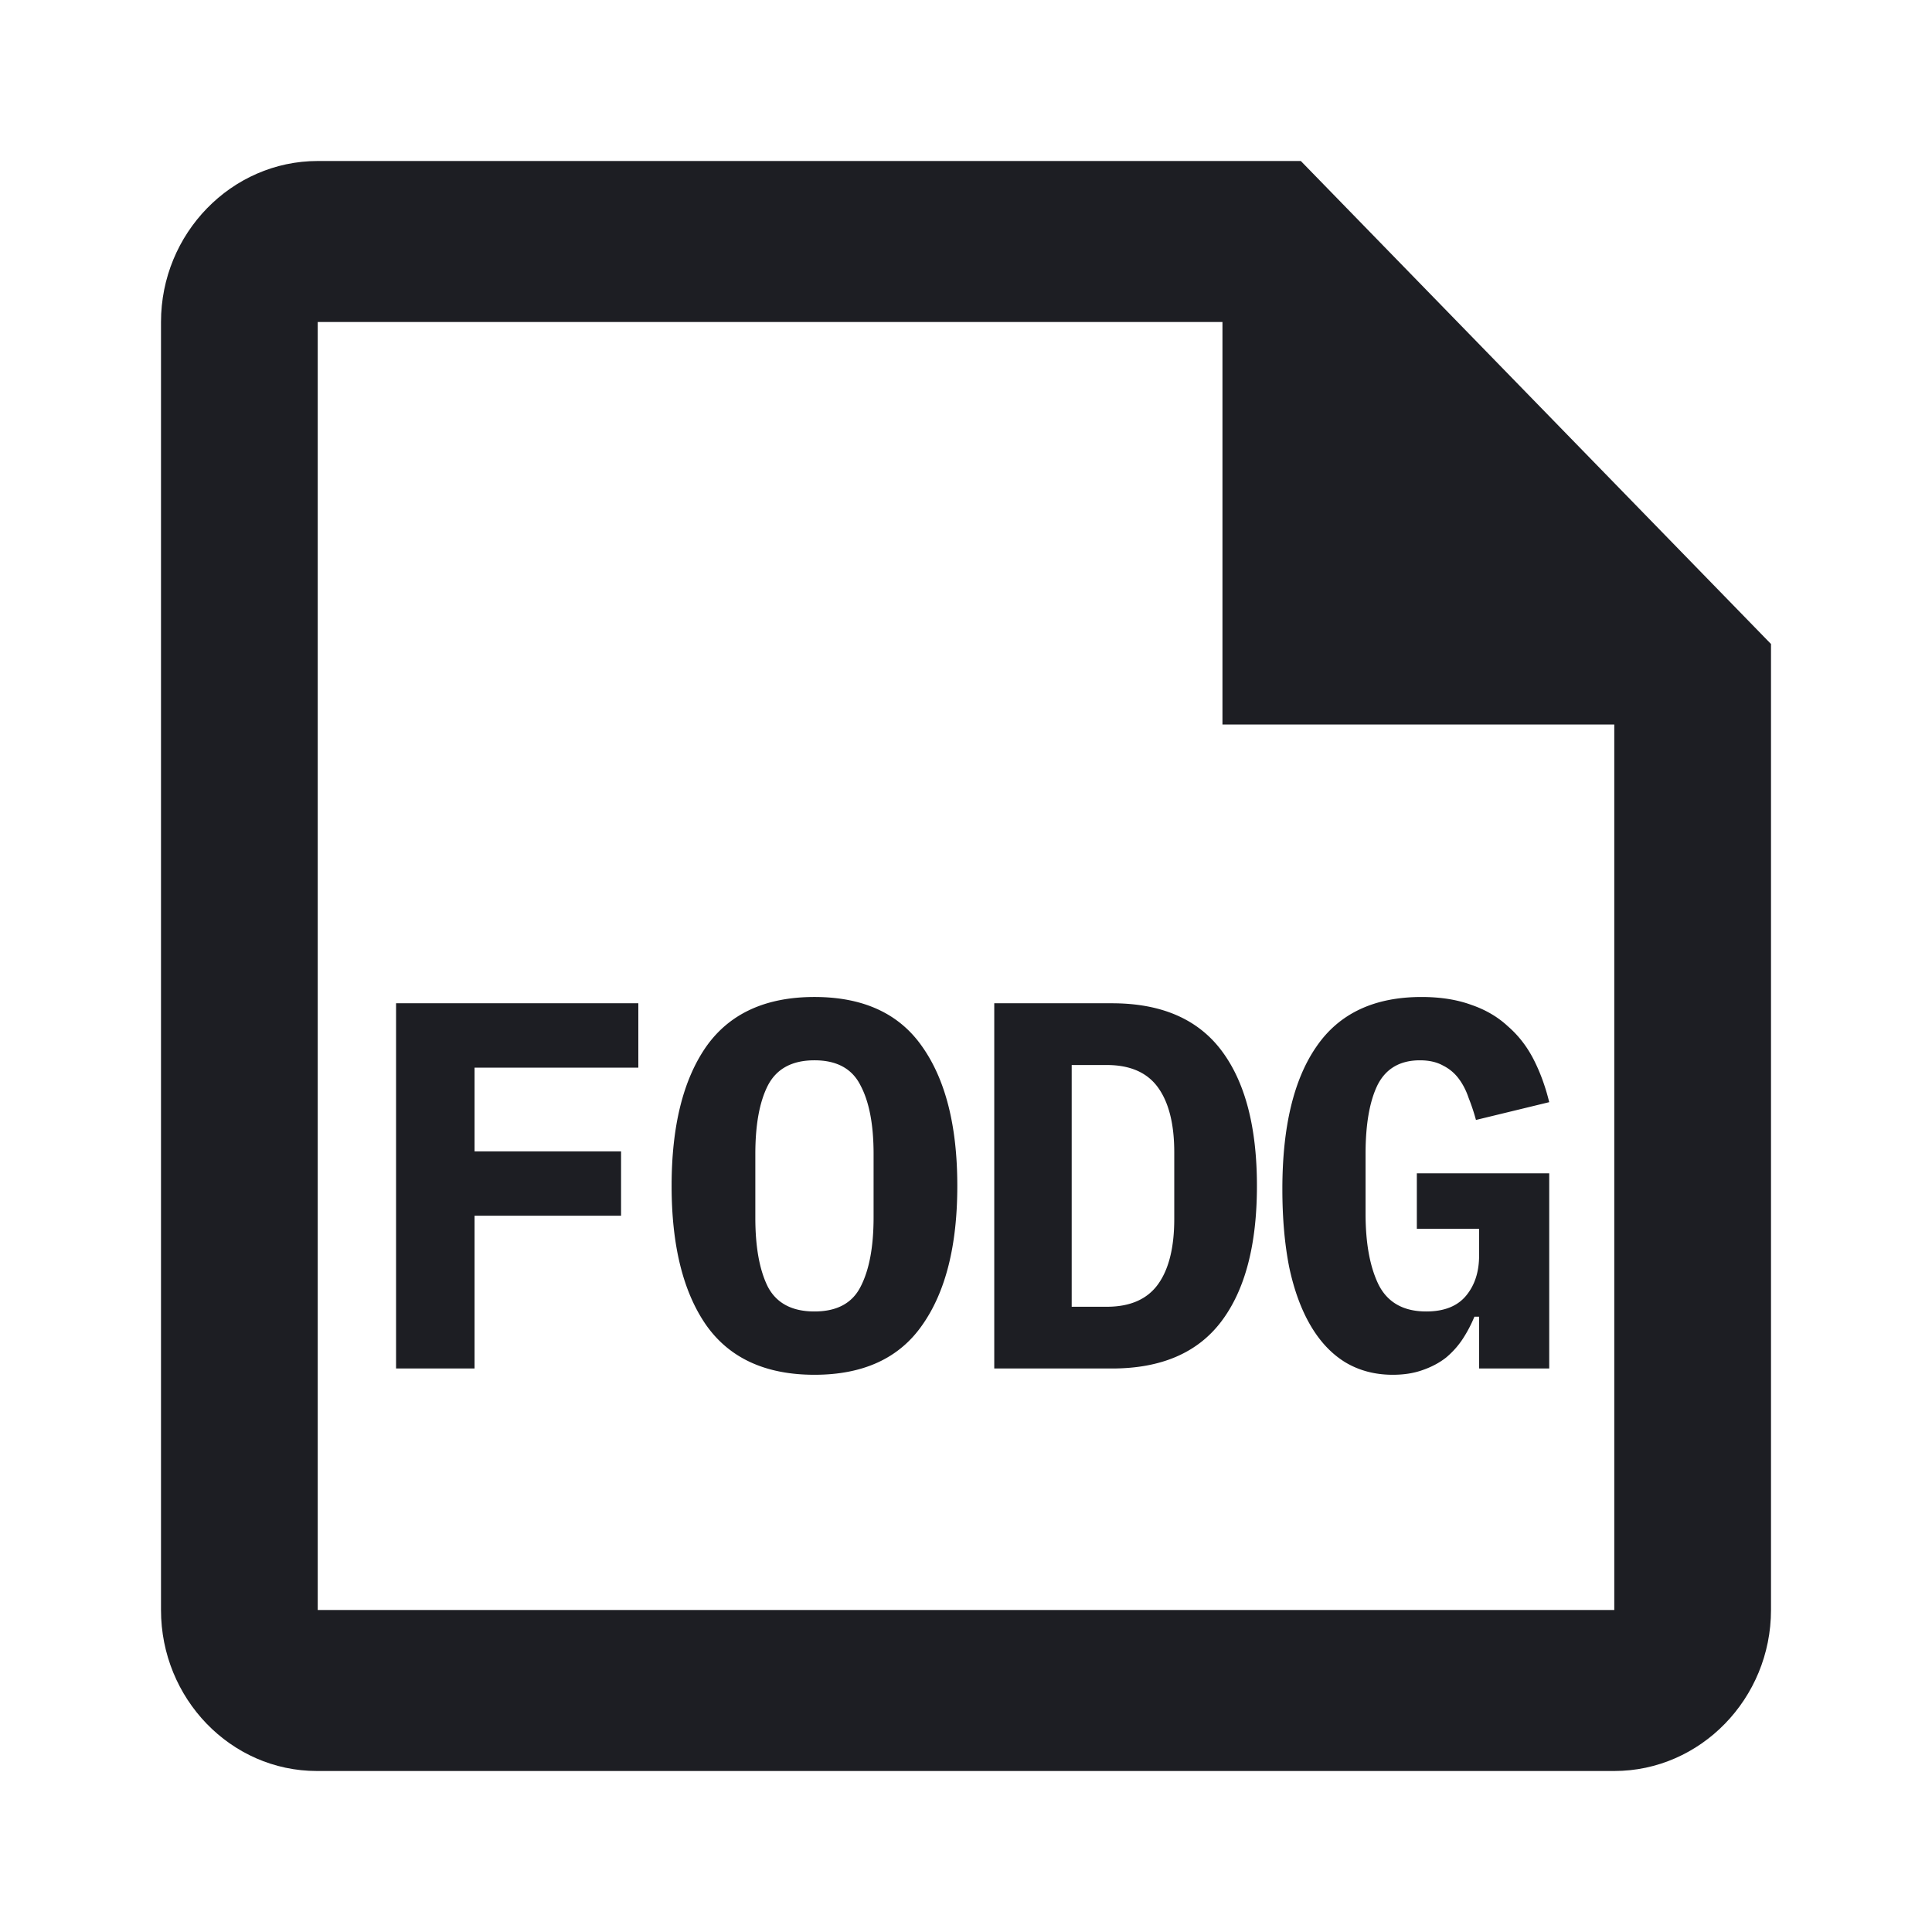 <svg xmlns="http://www.w3.org/2000/svg" width="1200" height="1200" fill="none"><path fill="#1D1E23" d="M807.965 100h-610.62C143.805 100 100 145 100 200v800c0 55 43.319 100 96.858 100h805.797c53.54 0 97.345-45 97.345-100V400zm194.69 900h-805.31V200H759.29v250h243.365z"/><path fill="#1D1E23" d="M246.004 850V623.15h150.475v39.975H294.754v52h91V755.1h-91V850zM505.875 853.9q-45.498.001-67.273-30.875-21.45-30.876-21.45-86.45t21.45-86.45q21.775-30.876 67.273-30.875 45.501-.001 66.95 30.875c14.52 20.585 21.775 49.4 21.775 86.45s-7.255 65.865-21.775 86.45q-21.449 30.876-66.95 30.875m0-39.325c13.87 0 23.4-5.09 28.6-15.275 5.42-10.4 8.125-24.81 8.125-43.225V716.75c0-18.2-2.705-32.39-8.125-42.575-5.2-10.4-14.73-15.6-28.6-15.6q-20.797 0-28.923 15.6-7.8 15.276-7.8 42.575v39.65q0 27.3 7.8 42.9 8.126 15.276 28.923 15.275M617.55 623.15h73.125q45.824 0 67.925 29.25 22.101 29.251 22.1 84.175.001 54.924-22.1 84.175T690.675 850H617.55zm69.875 188.5c14.515 0 25.135-4.66 31.85-13.975s10.075-22.86 10.075-40.625v-41.275q-.001-26.326-10.075-40.3c-6.715-9.315-17.335-13.975-31.85-13.975H665.65v150.15zM918.7 817.825h-2.925a82 82 0 0 1-7.15 13.65q-4.229 6.503-10.4 11.7-6.18 4.875-14.625 7.8-8.13 2.925-18.525 2.925-16.576 0-29.575-7.8-12.675-7.801-21.45-22.75c-5.85-9.965-10.295-22.1-13.325-36.4-2.82-14.3-4.225-30.44-4.225-48.425 0-38.565 7.04-68.035 21.125-88.4q21.12-30.876 65.325-30.875 17.549 0 30.875 4.875 13.321 4.551 22.75 13.325c6.5 5.635 11.805 12.46 15.925 20.475q6.173 12.024 9.75 26.65l-45.5 11.05a127 127 0 0 0-4.55-13.65c-1.52-4.55-3.575-8.56-6.175-12.025q-3.9-5.199-9.75-8.125c-3.9-2.165-8.67-3.25-14.3-3.25q-18.525-.001-26.325 15.275-7.476 15.278-7.475 42.9v37.05c0 18.415 2.705 33.15 8.125 44.2q8.446 16.575 29.575 16.575c11.05 0 19.28-3.25 24.7-9.75q8.124-9.749 8.125-25.025v-16.575h-38.675v-34.45h82.225V850H918.7z"/></svg>